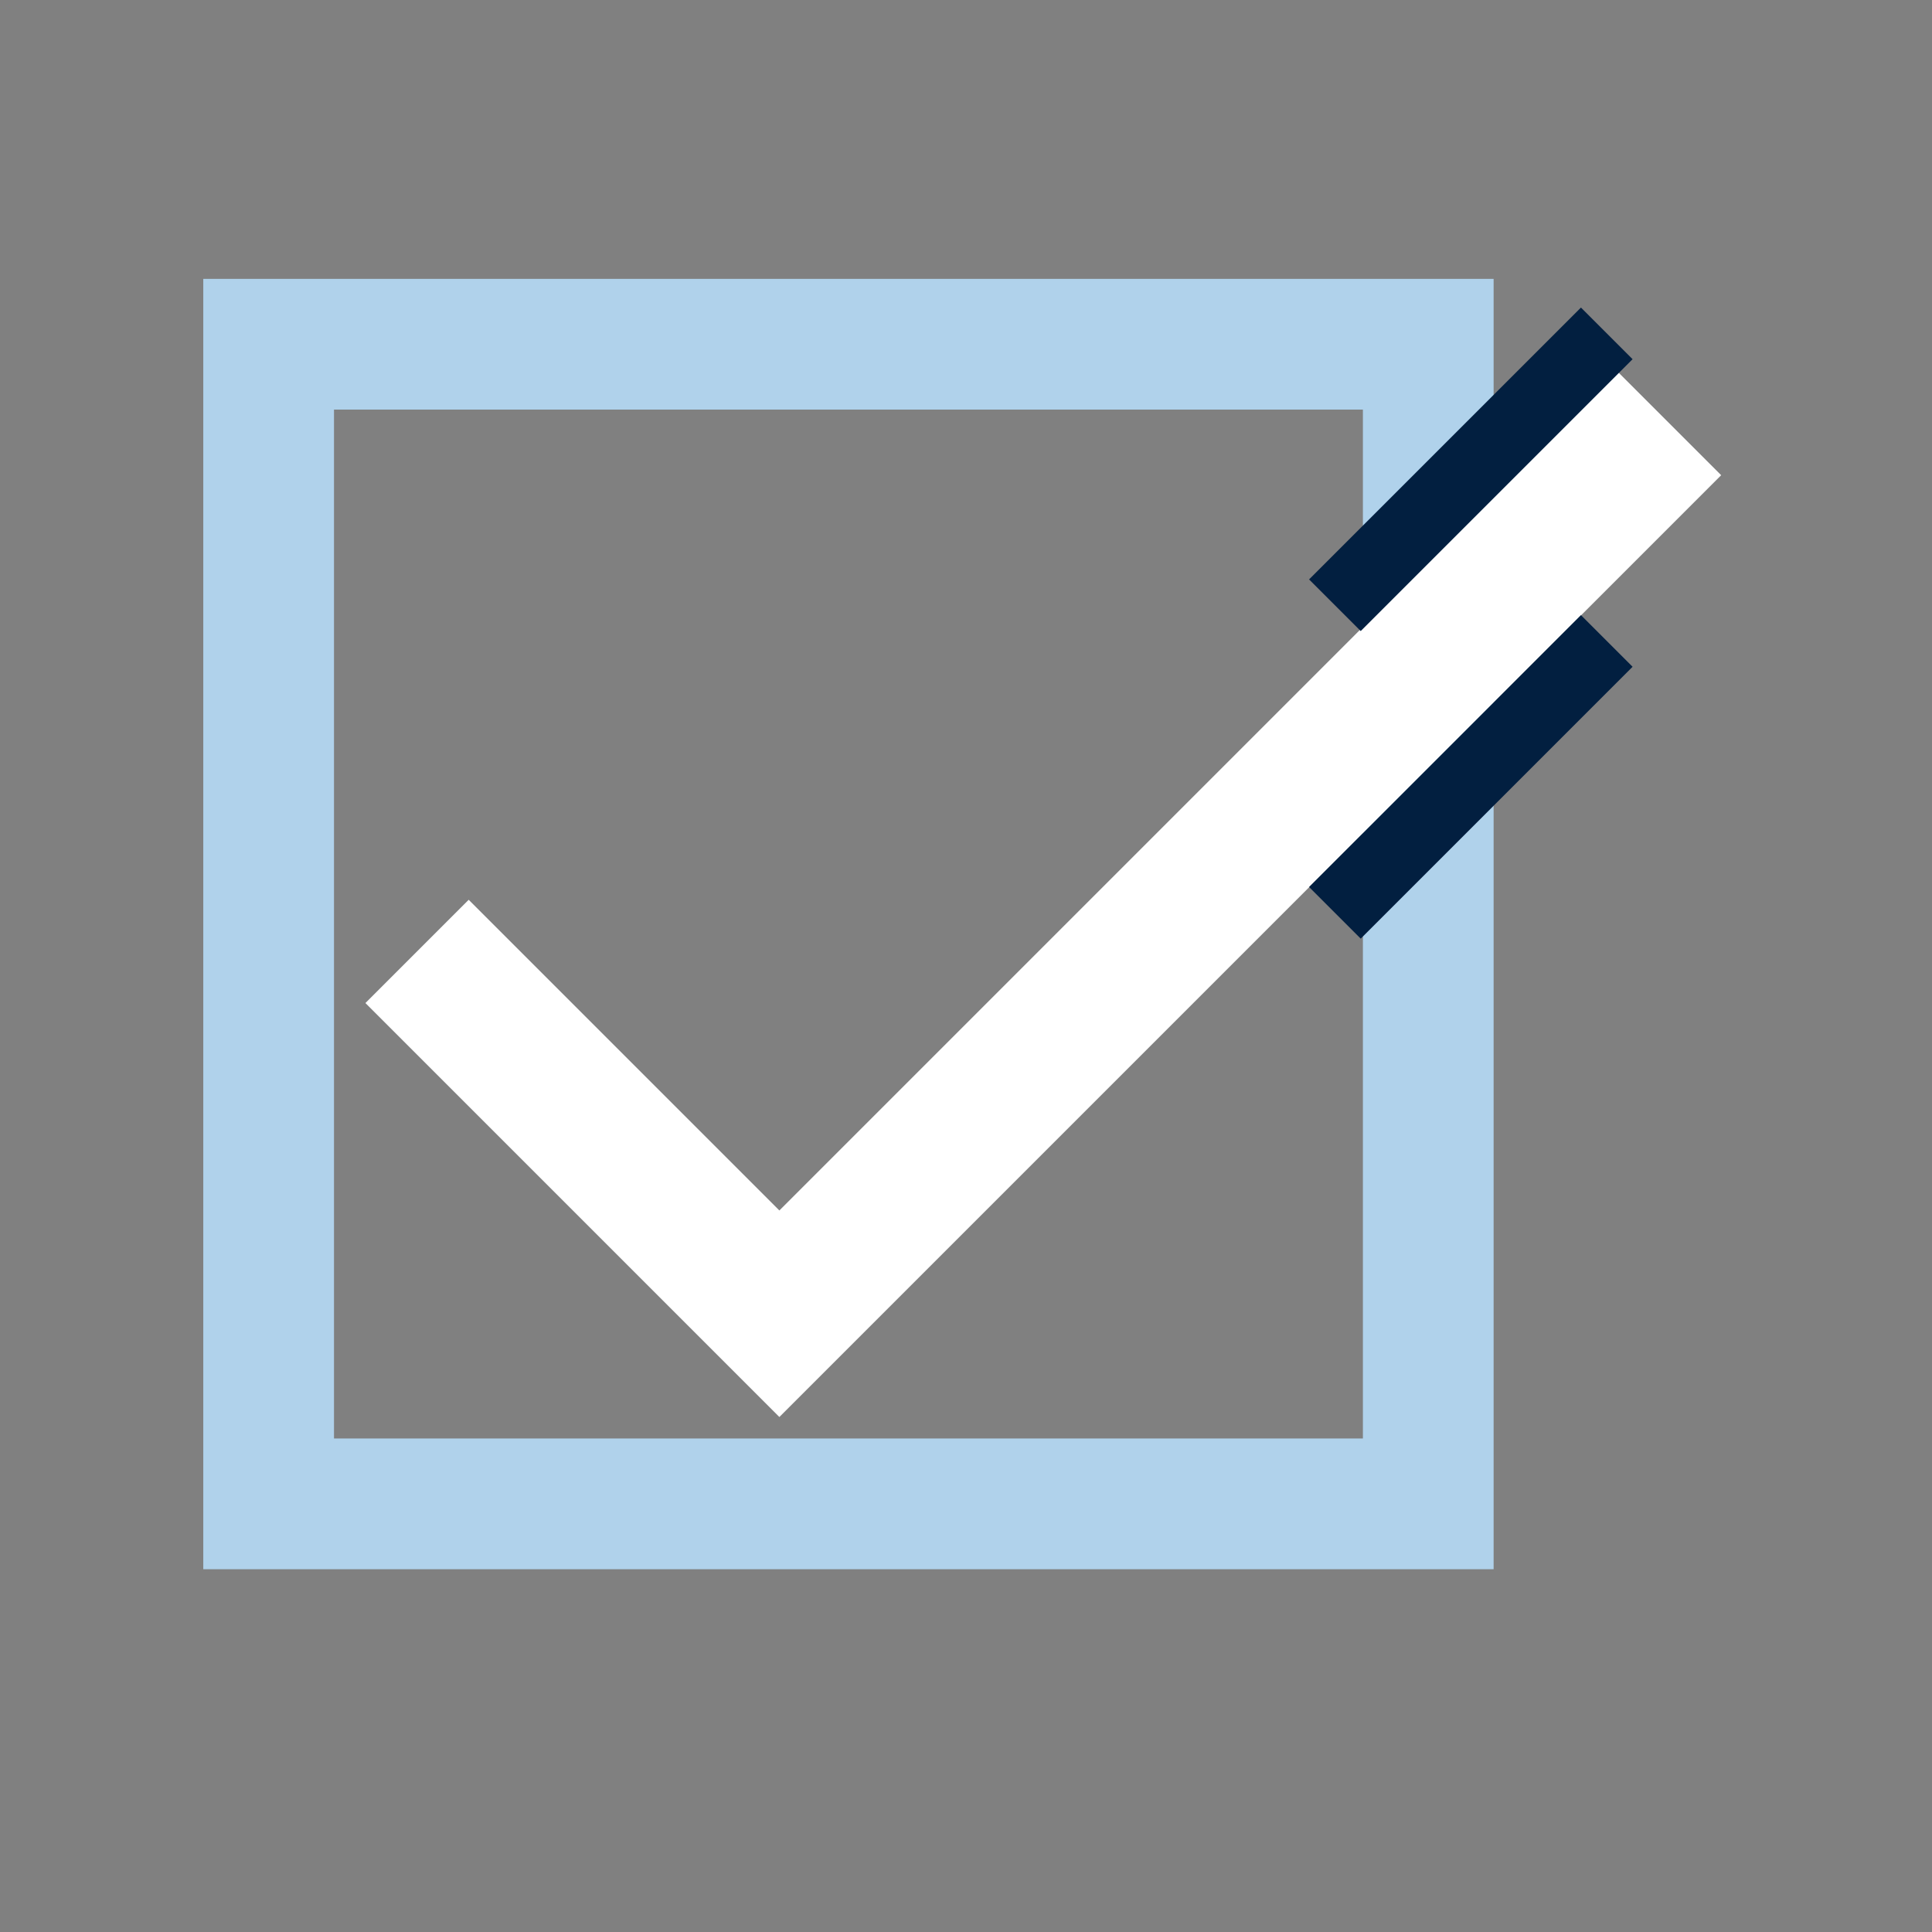 <?xml version="1.0" encoding="UTF-8" standalone="no"?>
<!-- Created with Inkscape (http://www.inkscape.org/) -->

<svg
   width="500"
   height="500"
   viewBox="0 0 132.292 132.292"
   version="1.1"
   id="svg5"
   inkscape:version="1.1.1 (3bf5ae0d25, 2021-09-20)"
   sodipodi:docname="definiranje.svg"
   xmlns:inkscape="http://www.inkscape.org/namespaces/inkscape"
   xmlns:sodipodi="http://sodipodi.sourceforge.net/DTD/sodipodi-0.dtd"
   xmlns="http://www.w3.org/2000/svg"
   xmlns:svg="http://www.w3.org/2000/svg">
  <rect x="0" y="0" width="132.292" height="132.292" fill="#808080" stroke="none"/>
  <sodipodi:namedview
     id="namedview7"
     pagecolor="#ffffff"
     bordercolor="#666666"
     borderopacity="1.0"
     inkscape:pageshadow="2"
     inkscape:pageopacity="0.0"
     inkscape:pagecheckerboard="0"
     inkscape:document-units="mm"
     showgrid="false"
     units="px"
     inkscape:zoom="1.4823793"
     inkscape:cx="220.9286"
     inkscape:cy="230.37288"
     inkscape:window-width="1920"
     inkscape:window-height="1017"
     inkscape:window-x="-8"
     inkscape:window-y="-8"
     inkscape:window-maximized="1"
     inkscape:current-layer="layer2" />
  <defs
     id="defs2" />
  <g
     inkscape:label="Sloj 1"
     inkscape:groupmode="layer"
     id="layer1"
     style="opacity:0.496" />
  <g
     inkscape:groupmode="layer"
     id="layer2"
     inkscape:label="Sloj 2">
    <path
       style="fill:none;stroke:#b0d2eb;stroke-width:8.951;stroke-linecap:butt;stroke-linejoin:miter;stroke-miterlimit:4;stroke-dasharray:none;stroke-opacity:1"
       d="M 18.395,23.571 V 102.975 H 97.799 V 23.571 Z"
       id="path904" />
    <path
       style="fill:none;stroke:#ffffff;stroke-width:10;stroke-linecap:butt;stroke-linejoin:miter;stroke-miterlimit:4;stroke-dasharray:none;stroke-opacity:1"
       d="M 28.558,65.147 53.367,89.957 114.32,29.004"
       id="path1118" />
    <path
       style="opacity:1;fill:none;stroke:#021f40;stroke-width:5;stroke-linecap:butt;stroke-linejoin:miter;stroke-miterlimit:4;stroke-dasharray:none;stroke-opacity:1"
       d="M 91.406,62.505 110.022,43.889"
       id="path2484" />
    <path
       style="opacity:1;fill:none;stroke:#021f40;stroke-width:5;stroke-linecap:butt;stroke-linejoin:miter;stroke-miterlimit:4;stroke-dasharray:none;stroke-opacity:1"
       d="M 91.406,41.443 110.022,22.828"
       id="path2942" />
  </g>
</svg>
